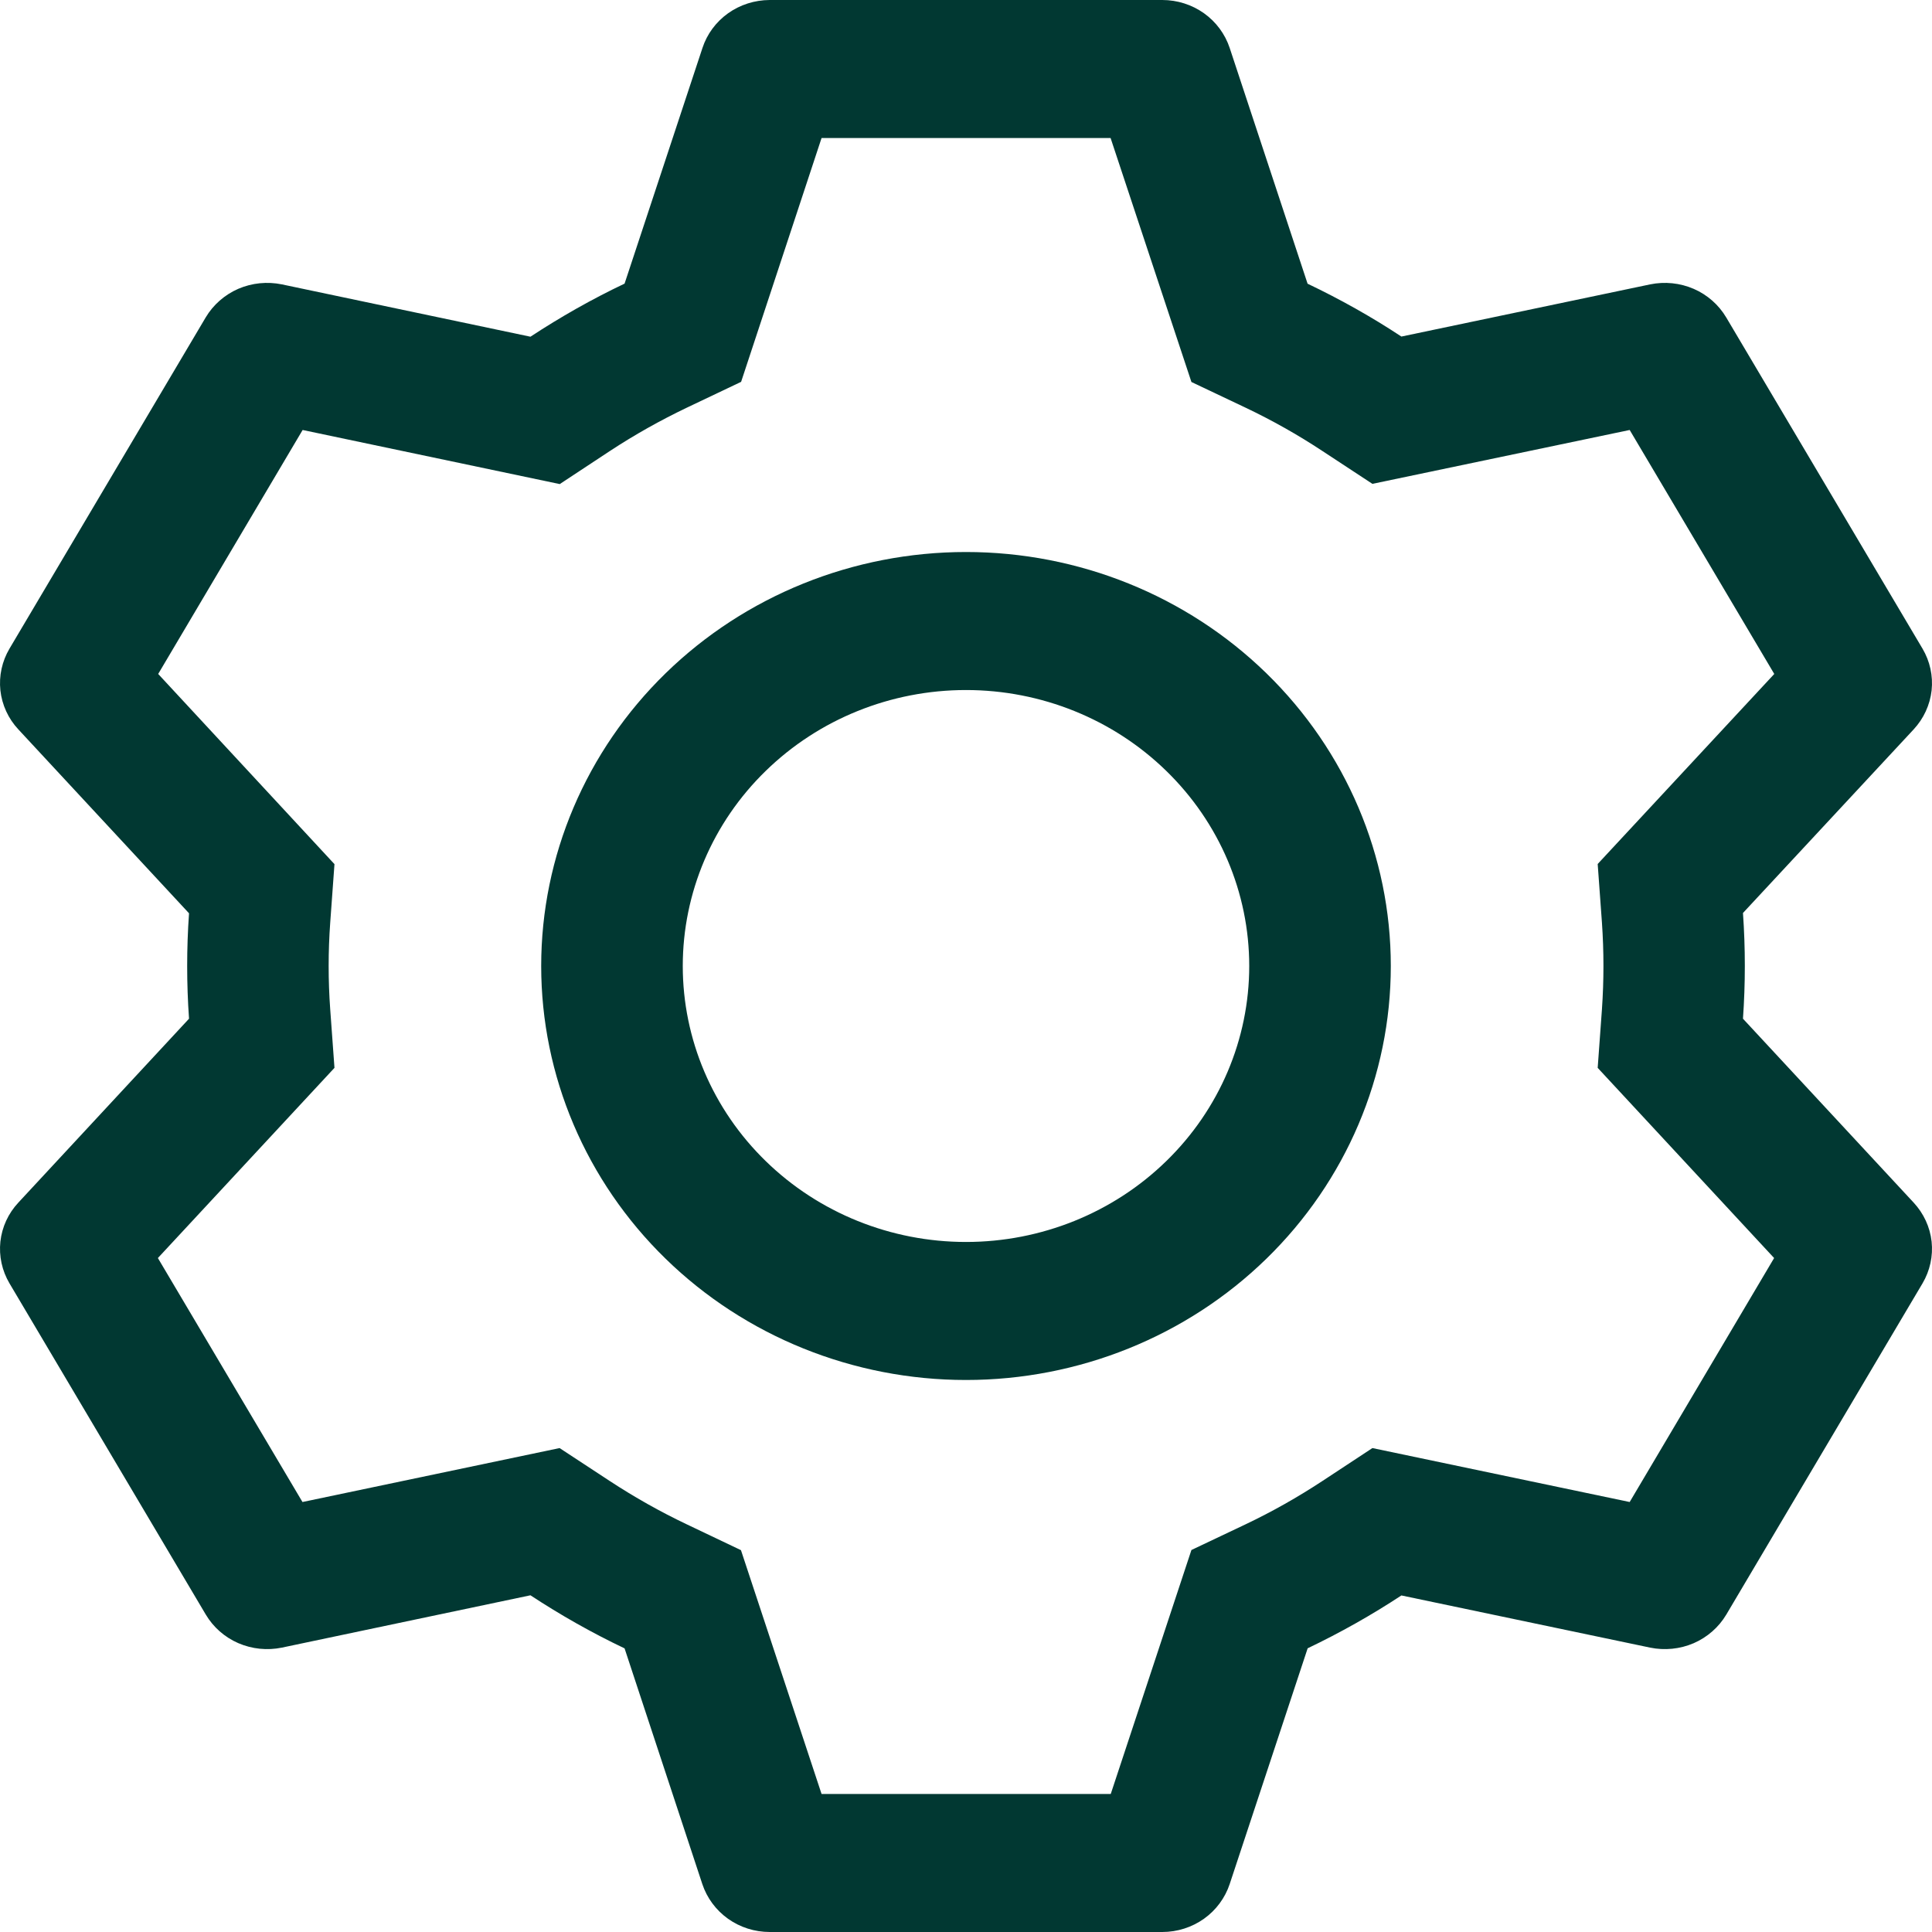 <svg width="25" height="25" viewBox="0 0 25 25" xmlns="http://www.w3.org/2000/svg">
<path d="M15.04 0C15.234 5.95682e-06 15.422 0.06 15.579 0.171C15.736 0.283 15.852 0.44 15.912 0.62L16.92 3.671C17.343 3.873 17.748 4.1 18.134 4.355L21.352 3.68C21.542 3.641 21.739 3.661 21.917 3.738C22.094 3.815 22.241 3.945 22.338 4.109L24.877 8.393C24.974 8.557 25.015 8.746 24.995 8.934C24.974 9.122 24.892 9.299 24.762 9.439L22.554 11.814C22.586 12.27 22.586 12.727 22.554 13.182L24.762 15.561C24.892 15.701 24.974 15.877 24.995 16.066C25.015 16.254 24.974 16.443 24.877 16.607L22.338 20.893C22.241 21.056 22.093 21.186 21.916 21.263C21.739 21.339 21.541 21.359 21.352 21.32L18.134 20.645C17.75 20.898 17.343 21.127 16.921 21.329L15.912 24.38C15.852 24.56 15.736 24.717 15.579 24.829C15.422 24.94 15.234 25 15.04 25H9.96C9.766 25 9.577 24.94 9.421 24.829C9.264 24.717 9.148 24.56 9.088 24.38L8.082 21.33C7.66 21.129 7.253 20.899 6.864 20.643L3.648 21.32C3.458 21.359 3.261 21.339 3.083 21.262C2.906 21.185 2.759 21.055 2.662 20.891L0.123 16.607C0.026 16.443 -0.015 16.254 0.005 16.066C0.026 15.877 0.107 15.701 0.238 15.561L2.446 13.182C2.414 12.728 2.414 12.272 2.446 11.818L0.238 9.439C0.107 9.299 0.026 9.122 0.005 8.934C-0.015 8.746 0.026 8.557 0.123 8.393L2.662 4.107C2.759 3.944 2.907 3.814 3.084 3.737C3.261 3.661 3.458 3.641 3.648 3.68L6.864 4.357C7.252 4.102 7.659 3.871 8.082 3.67L9.09 0.62C9.149 0.44 9.265 0.284 9.421 0.172C9.577 0.061 9.765 0.001 9.959 0H15.038H15.04ZM14.369 1.786H10.631L9.59 4.941L8.888 5.275C8.543 5.44 8.21 5.627 7.892 5.836L7.243 6.264L3.916 5.564L2.047 8.721L4.328 11.182L4.273 11.939C4.246 12.313 4.246 12.687 4.273 13.061L4.328 13.818L2.043 16.279L3.914 19.436L7.241 18.738L7.89 19.164C8.209 19.373 8.542 19.561 8.887 19.725L9.588 20.059L10.631 23.214H14.373L15.417 20.057L16.117 19.725C16.462 19.561 16.794 19.373 17.112 19.164L17.759 18.738L21.088 19.436L22.957 16.279L20.674 13.818L20.729 13.061C20.755 12.687 20.755 12.312 20.729 11.938L20.674 11.18L22.959 8.721L21.088 5.564L17.759 6.261L17.112 5.836C16.794 5.626 16.462 5.439 16.117 5.275L15.417 4.943L14.371 1.786H14.369ZM12.5 7.143C13.958 7.143 15.356 7.707 16.387 8.712C17.418 9.717 17.997 11.079 17.997 12.5C17.997 13.921 17.418 15.283 16.387 16.288C15.356 17.293 13.958 17.857 12.5 17.857C11.042 17.857 9.644 17.293 8.613 16.288C7.582 15.283 7.003 13.921 7.003 12.5C7.003 11.079 7.582 9.717 8.613 8.712C9.644 7.707 11.042 7.143 12.5 7.143V7.143ZM12.5 8.929C11.528 8.929 10.596 9.305 9.909 9.975C9.221 10.644 8.835 11.553 8.835 12.5C8.835 13.447 9.221 14.356 9.909 15.025C10.596 15.695 11.528 16.071 12.5 16.071C13.472 16.071 14.404 15.695 15.091 15.025C15.779 14.356 16.165 13.447 16.165 12.5C16.165 11.553 15.779 10.644 15.091 9.975C14.404 9.305 13.472 8.929 12.5 8.929V8.929Z" fill="#013832"/>
</svg>
